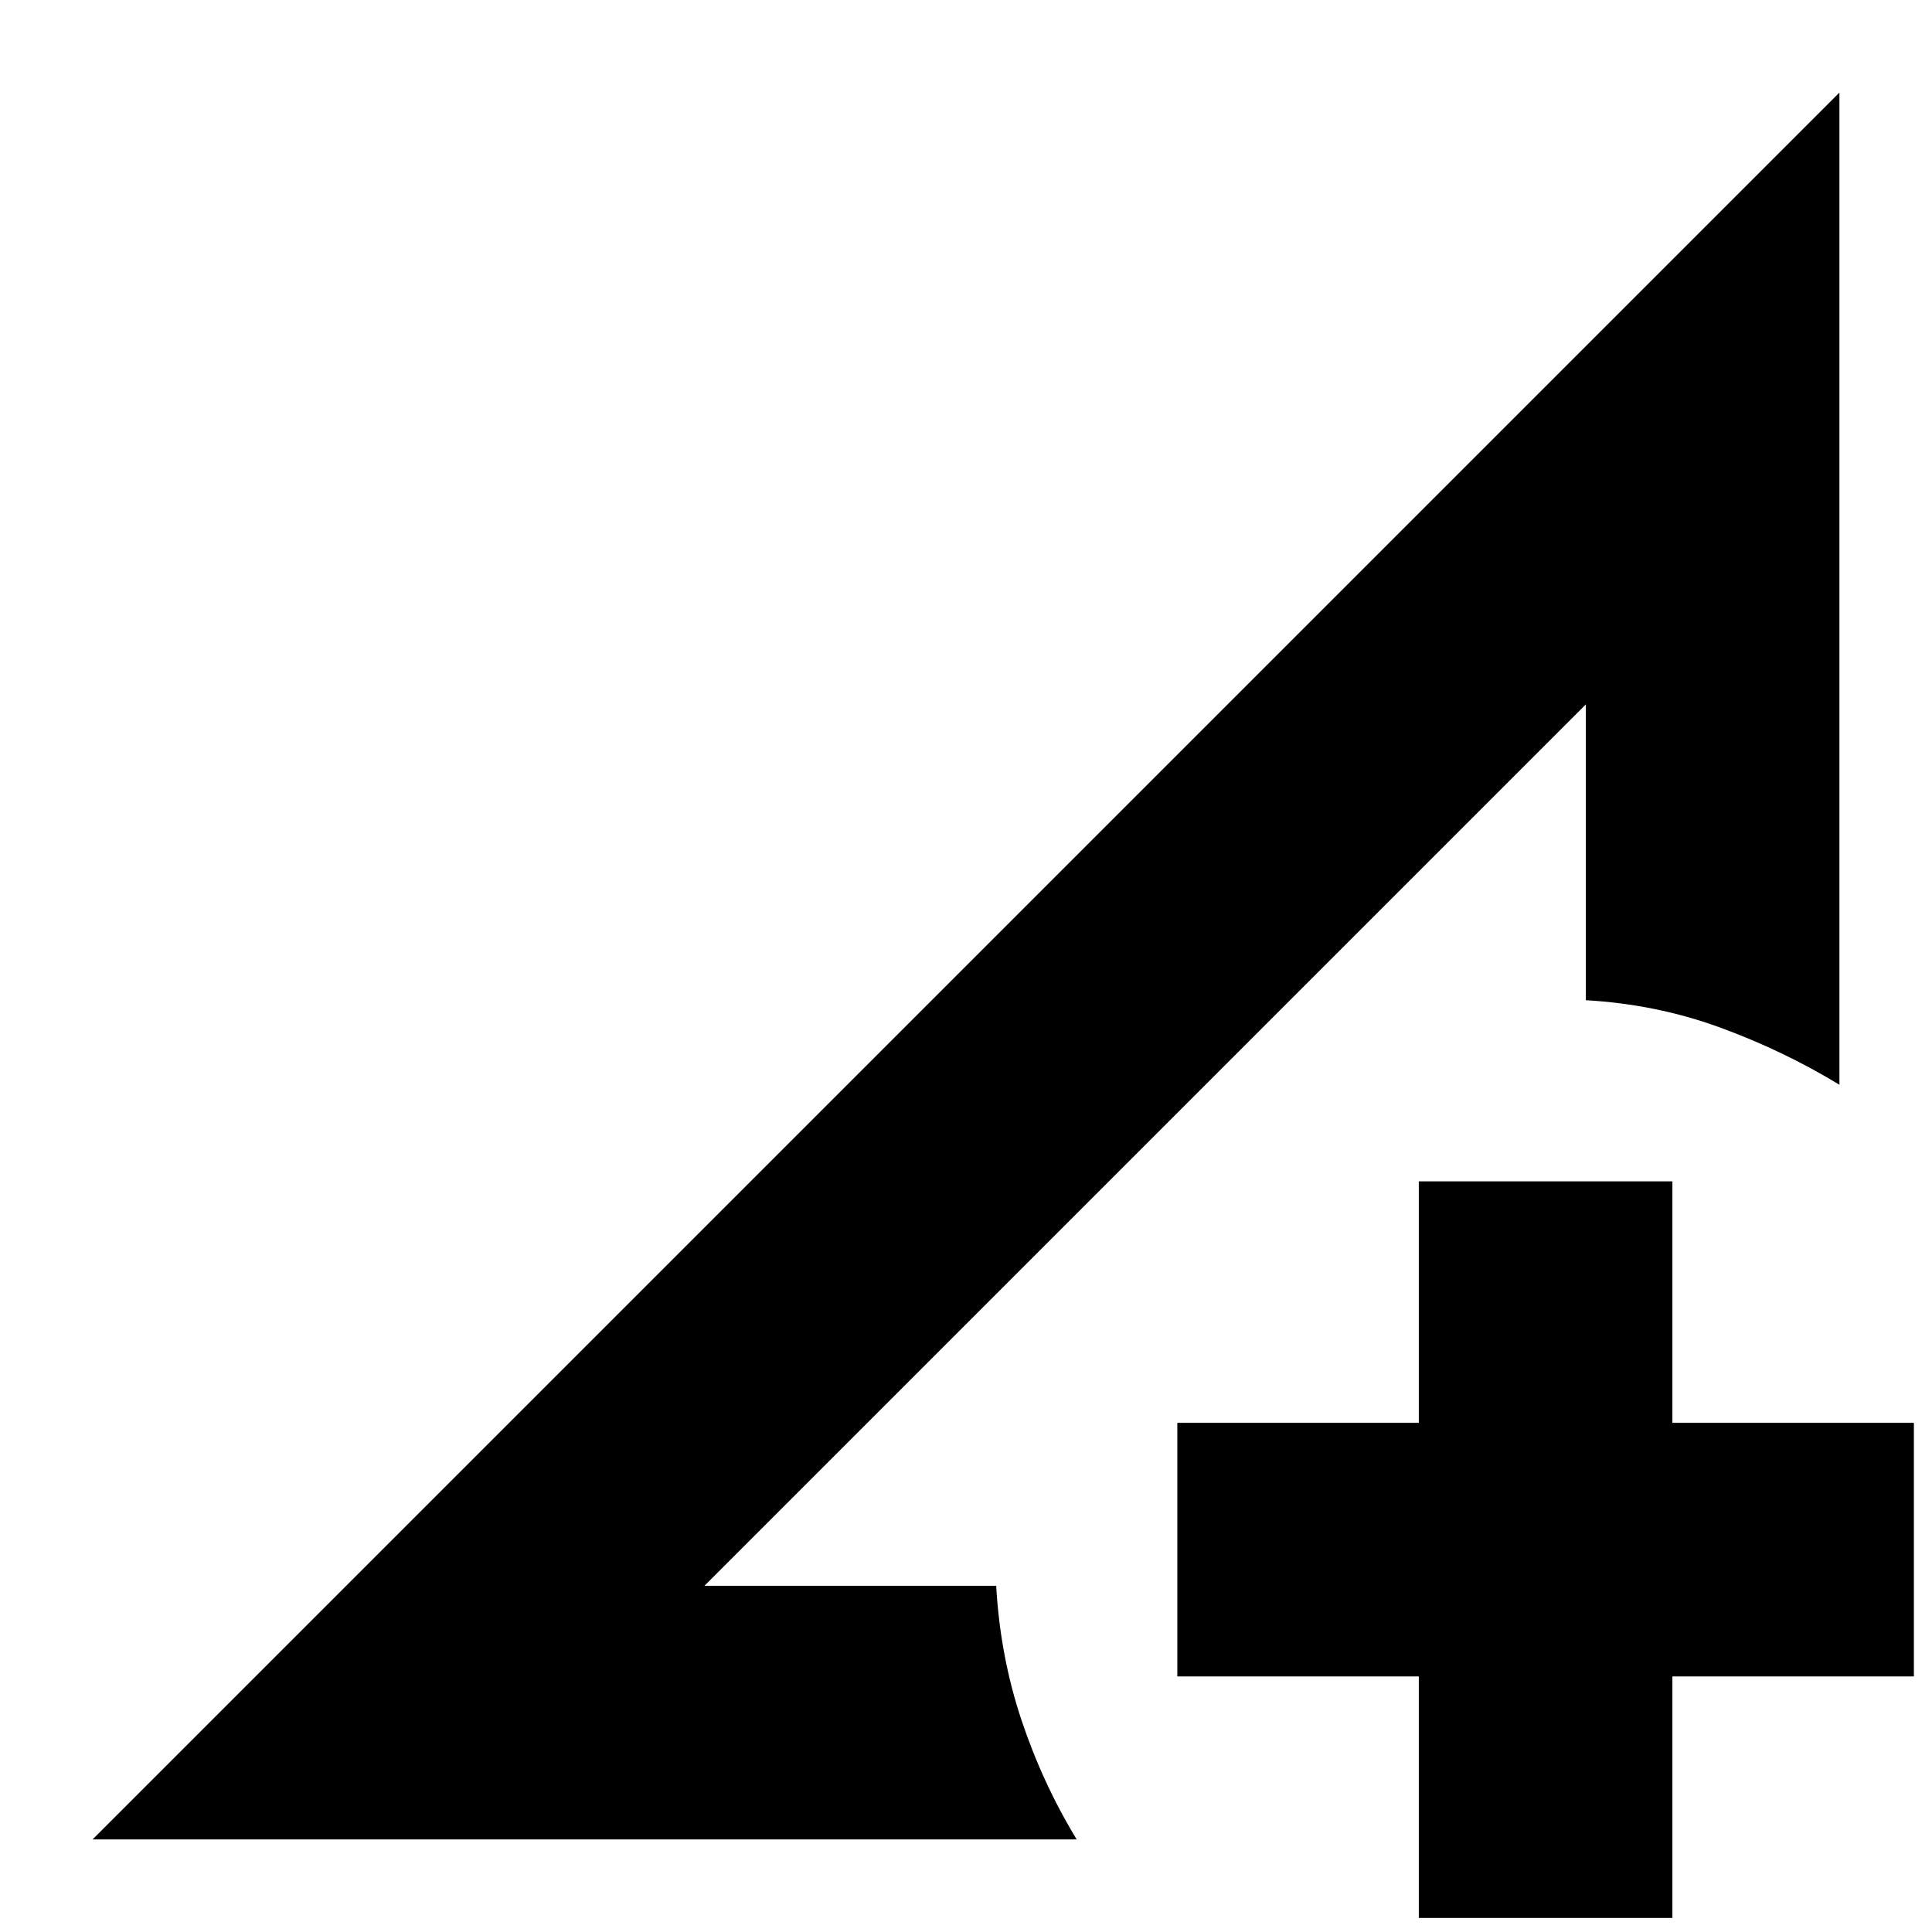 <svg xmlns="http://www.w3.org/2000/svg" height="24" viewBox="0 96 960 960" width="24"><path d="m46 1010 868-868v493q-28-17-59.5-28.5T788 593V446L350 884h145q2 35 12.5 66.5T535 1010H46Zm659 39V929H585V803h120V683h126v120h120v126H831v120H705ZM350 884l438-438-106.5 106.5-104 104L469 765 350 884Z"/></svg>